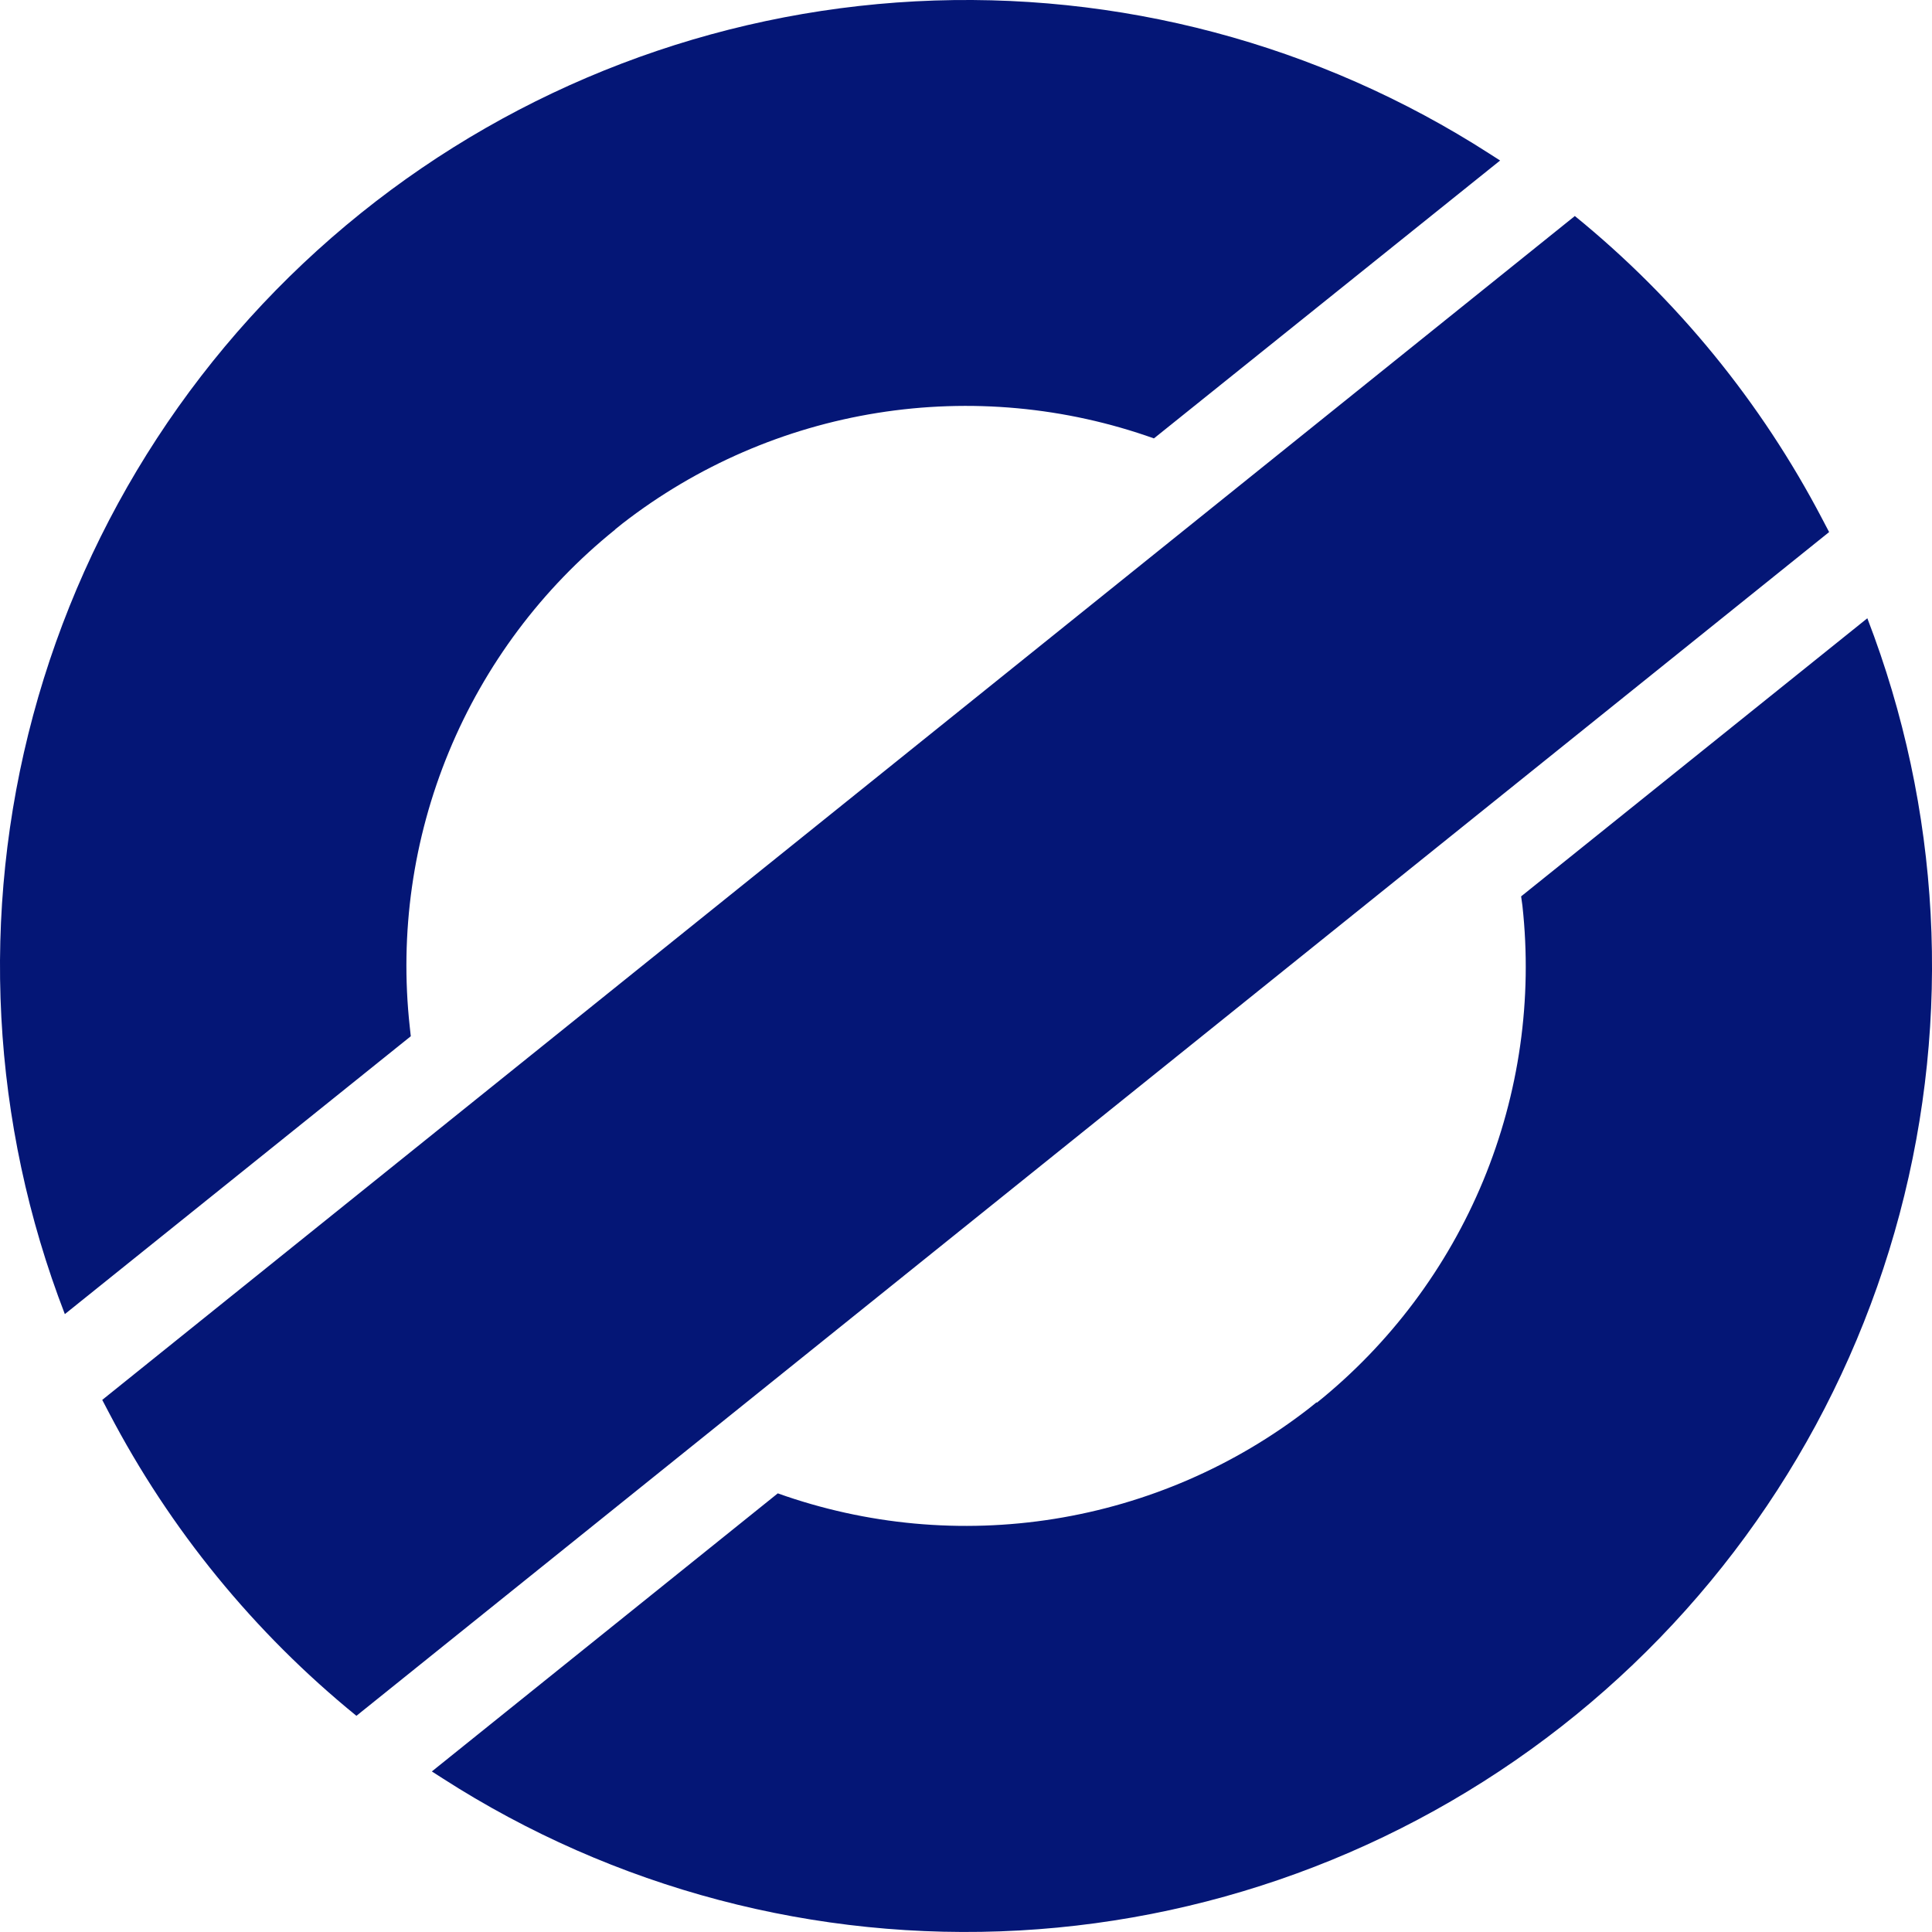 <?xml version="1.0" encoding="UTF-8"?><svg id="Layer_1" xmlns="http://www.w3.org/2000/svg" width="48" height="48" viewBox="0 0 48 48"><defs><style>.cls-1{fill:#041676;}</style></defs><path class="cls-1" d="m46.394,15.362c1.822,4.725,2.102,9.905.801,14.798-1.301,4.894-4.117,9.251-8.044,12.448-3.928,3.197-8.766,5.071-13.824,5.354-5.057.282-10.074-1.041-14.334-3.782l-.264-.169,8.595-6.909c2.2.785,4.563,1.003,6.87.634,2.307-.369,4.484-1.313,6.329-2.746l.19-.153v.016c1.822-1.464,3.244-3.363,4.138-5.521.893-2.159,1.228-4.508.973-6.83l-.032-.232,8.601-6.909Zm-7.27-9.997c2.541,2.067,4.634,4.63,6.151,7.532l.169.322L8.855,42.629c-2.539-2.065-4.63-4.626-6.146-7.527l-.169-.322L39.129,5.365h-.005Zm-30.158-.069C12.893,2.14,17.715.299,22.747.033c5.033-.265,10.021,1.059,14.259,3.786l.264.169-8.601,6.904c-2.2-.784-4.563-1.002-6.87-.633-2.307.369-4.484,1.313-6.329,2.744l-.19.153h.005c-1.82,1.465-3.241,3.364-4.133,5.523-.892,2.158-1.227,4.507-.972,6.828l.026.238-8.595,6.904C-.223,27.899-.499,22.689.823,17.773c1.322-4.917,4.173-9.286,8.142-12.476Z"/></svg>